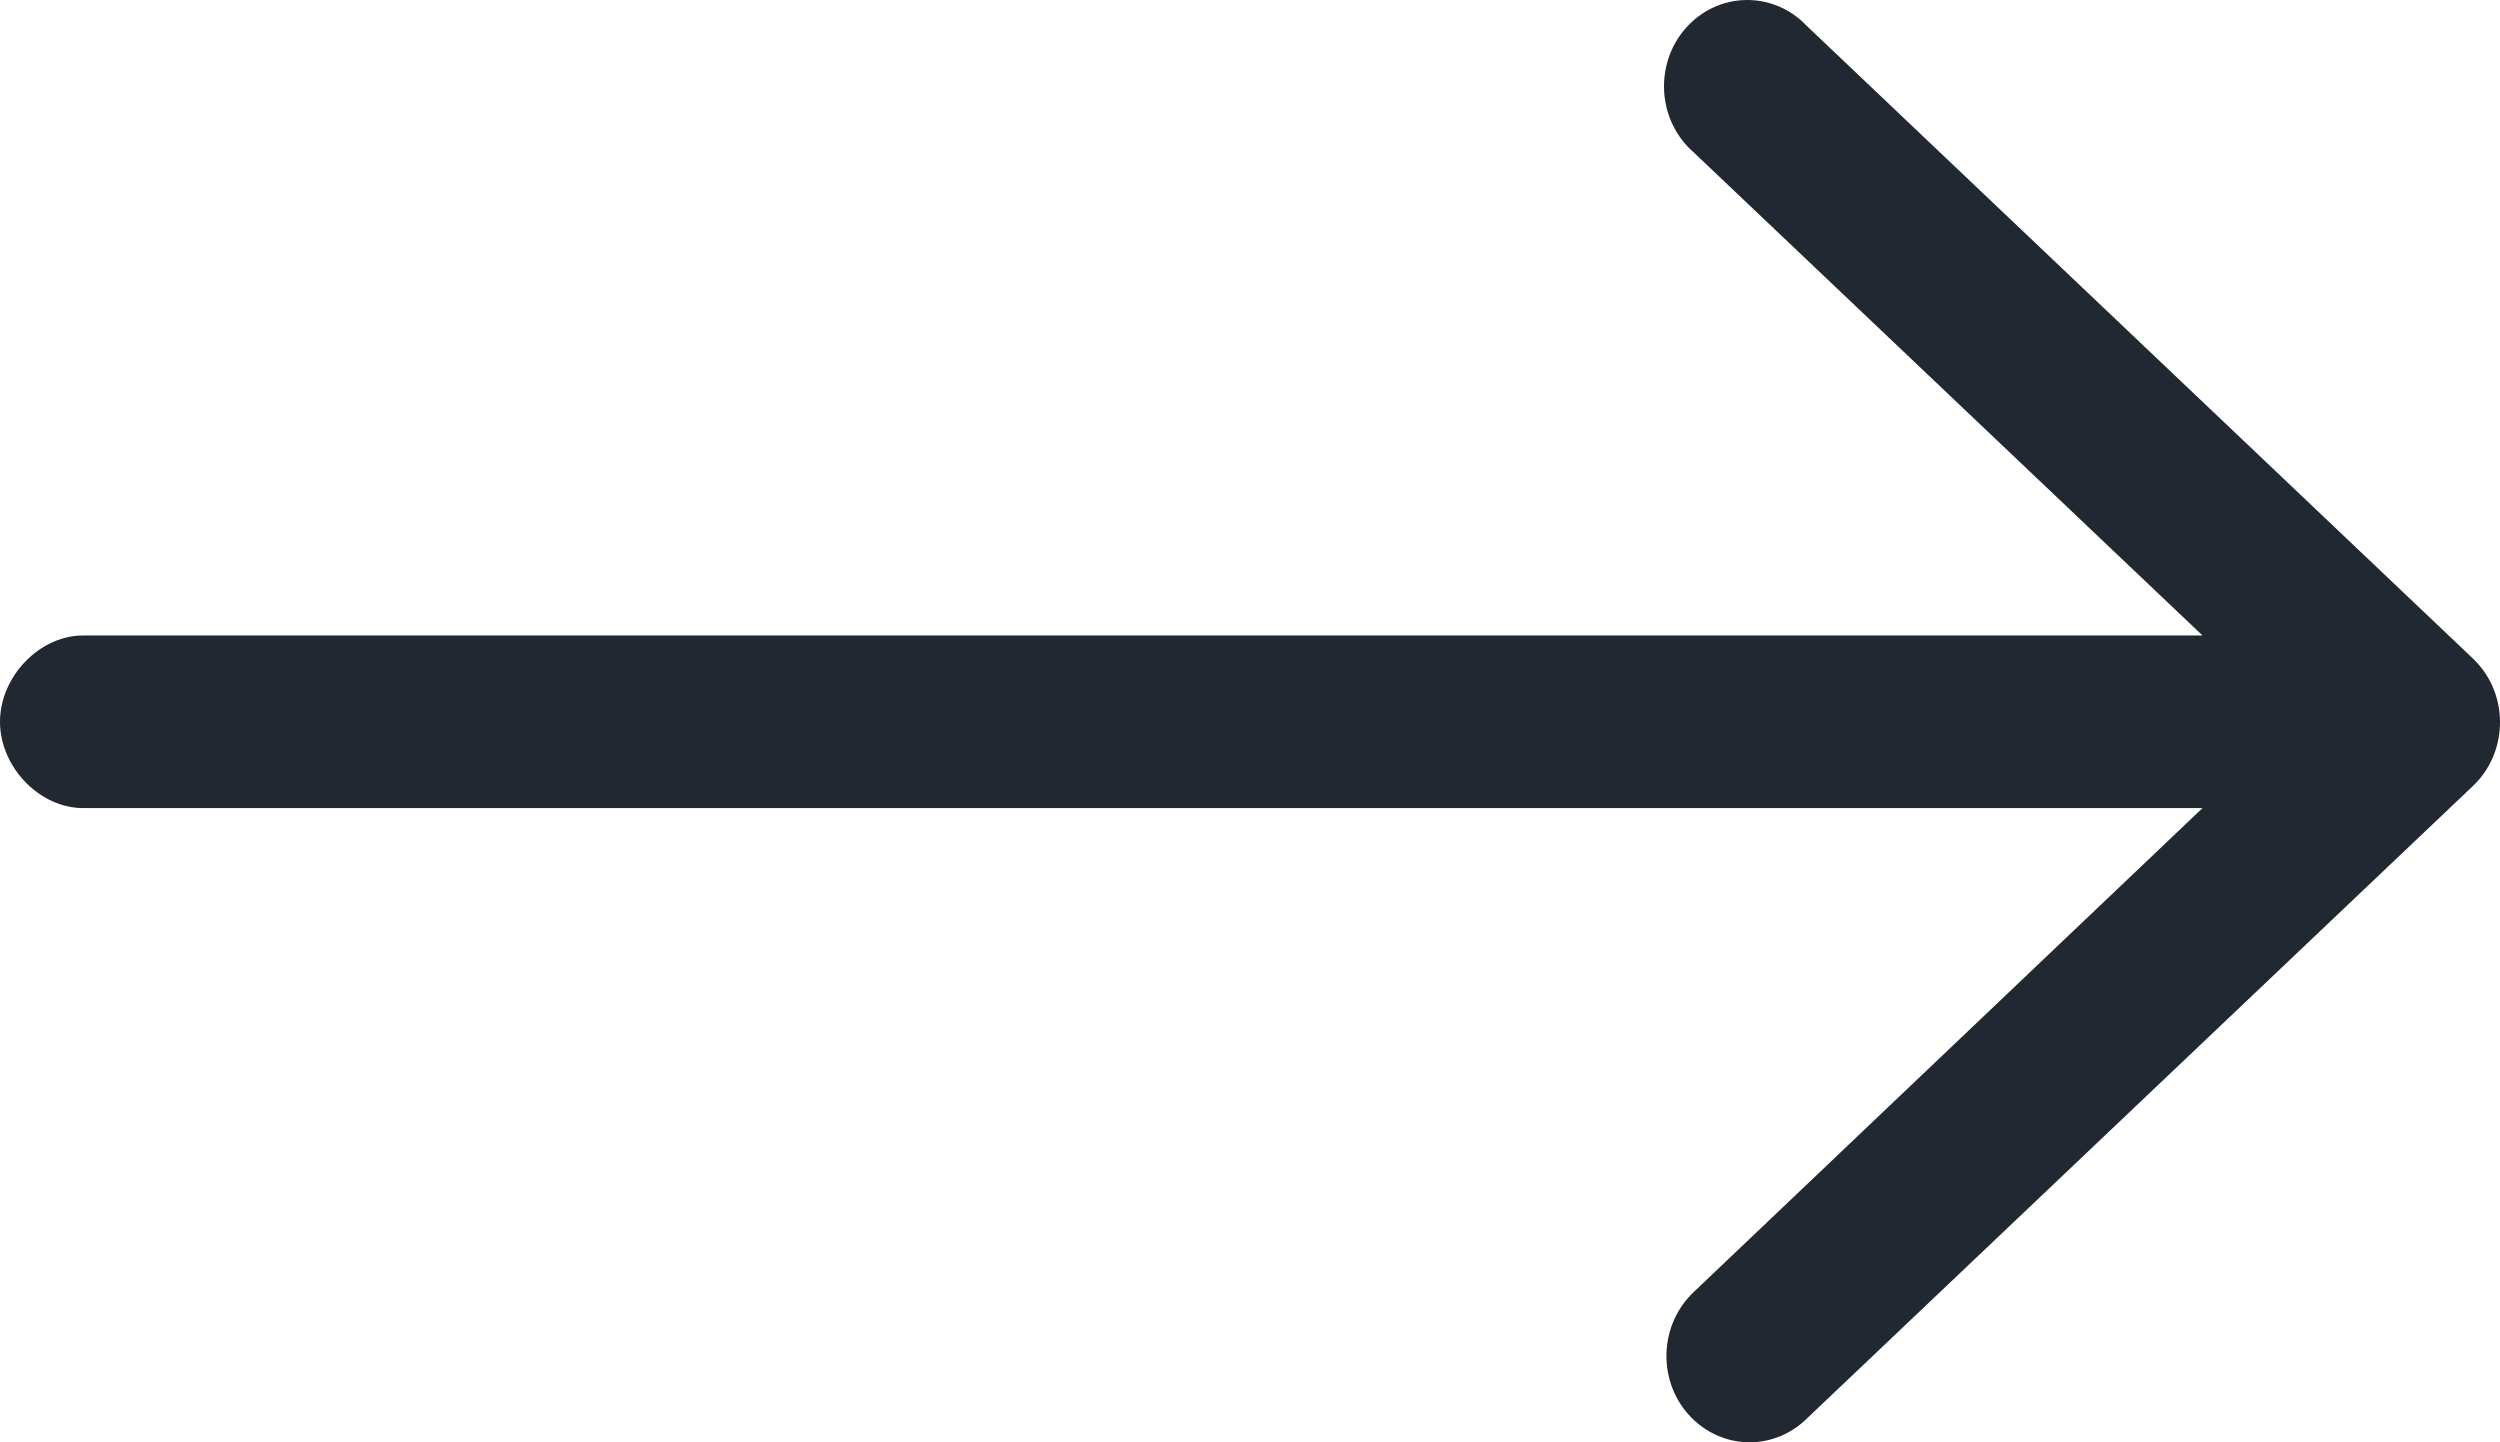 <?xml version="1.0" encoding="UTF-8"?>
<svg width="26px" height="15px" viewBox="0 0 26 15" version="1.1" xmlns="http://www.w3.org/2000/svg" xmlns:xlink="http://www.w3.org/1999/xlink">
    <title>Right-arrow</title>
    <desc>Created with Sketch.</desc>
    <defs></defs>
    <g id="workshop-responsive-design" stroke="none" stroke-width="1" fill="none" fill-rule="evenodd">
        <g id="home-icon-rightarrow-darkgray" transform="translate(-994, -2210)" fill="#222831">
            <path d="M1001.733,2210.003 C1001.537,2210.02 1001.352,2210.106 1001.21,2210.246 L994.278,2216.829 C993.927,2217.166 993.905,2217.734 994.23,2218.098 C994.246,2218.115 994.262,2218.132 994.278,2218.148 L1001.21,2224.731 C1001.545,2225.085 1002.093,2225.09 1002.435,2224.743 C1002.777,2224.395 1002.781,2223.827 1002.446,2223.473 C1002.426,2223.452 1002.405,2223.432 1002.383,2223.413 L997.094,2218.391 L1019.125,2218.391 C1019.582,2218.398 1020,2217.968 1020,2217.493 C1020,2217.019 1019.582,2216.589 1019.125,2216.596 L997.094,2216.596 L1002.383,2211.565 C1002.738,2211.232 1002.767,2210.665 1002.446,2210.296 C1002.265,2210.089 1002.002,2209.98 1001.733,2210.003" id="arrow" transform="translate(1007, 2217.5) rotate(-180) translate(-1007, -2217.5) "></path>
        </g>
    </g>
</svg>

